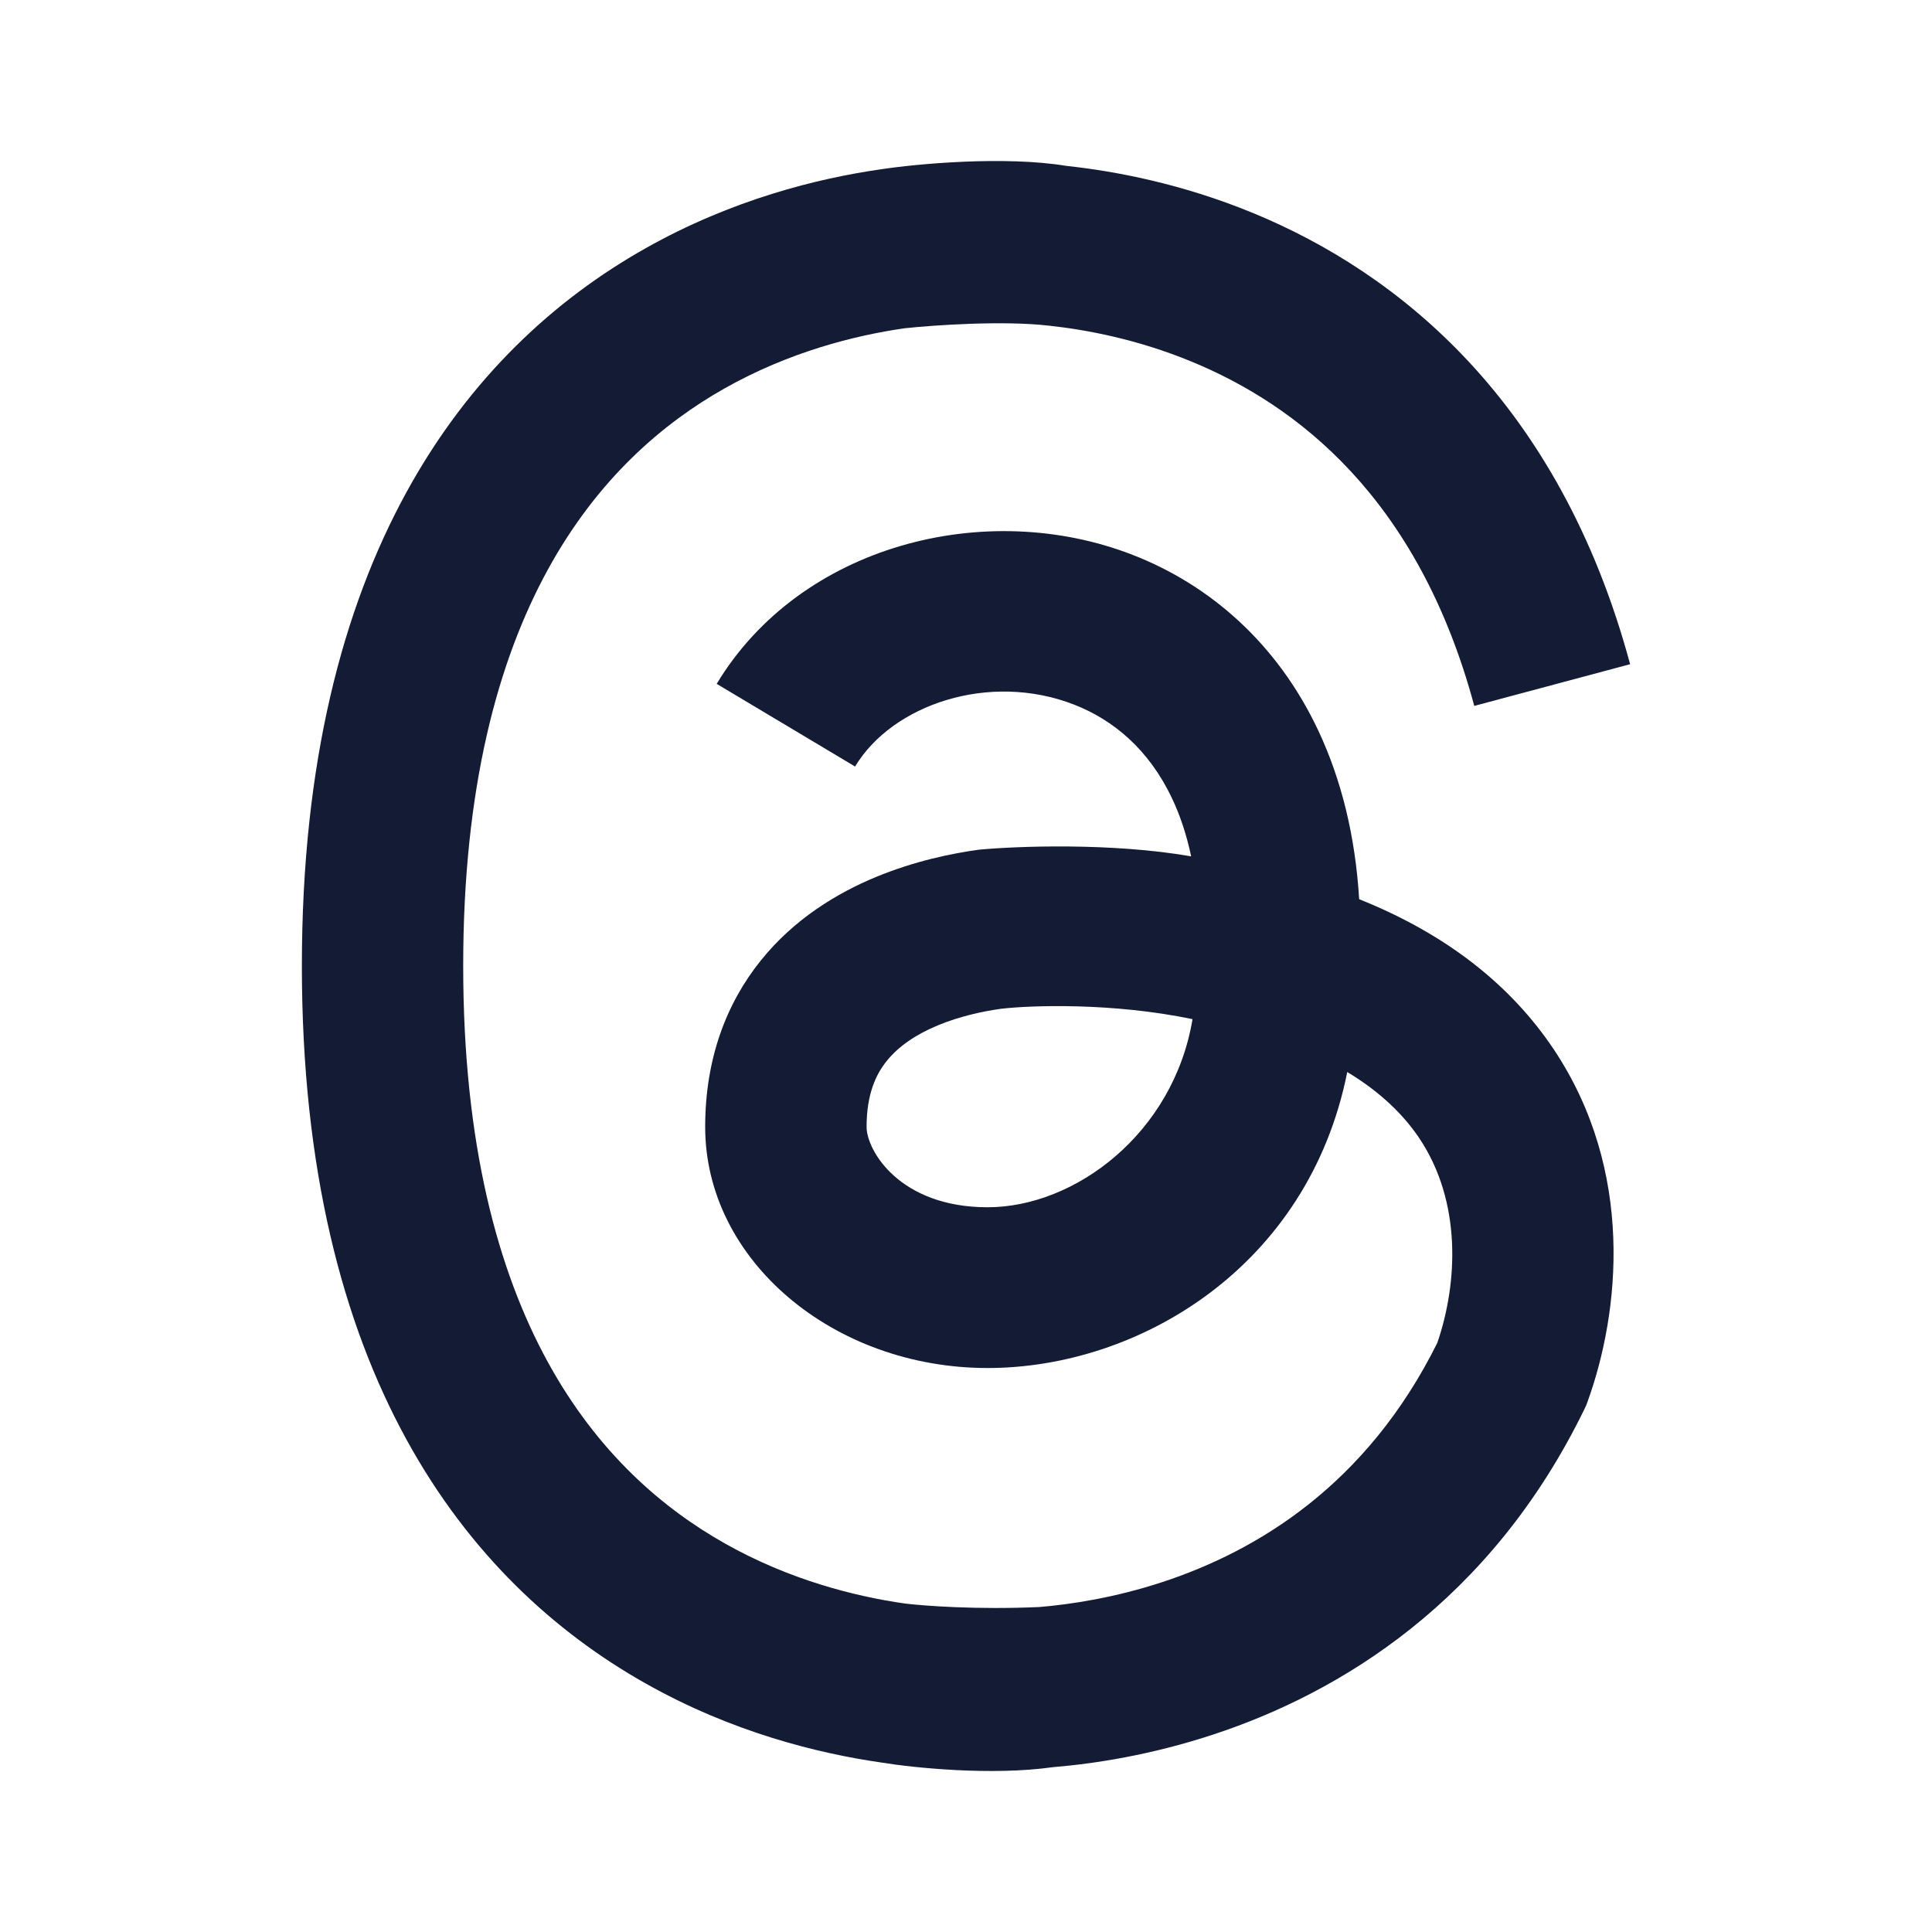 <svg width="24" height="24" viewBox="0 0 24 24" fill="none" xmlns="http://www.w3.org/2000/svg">
<path fill-rule="evenodd" clip-rule="evenodd" d="M10.95 2.102C10.159 2.215 9.092 2.479 8.016 3.086C5.786 4.344 3.75 6.945 3.75 11.998C3.75 17.052 5.786 19.652 8.016 20.91C9.092 21.518 10.159 21.781 10.95 21.895C11.34 21.959 12.312 22.061 13.082 21.952C13.592 21.91 14.295 21.803 15.071 21.547C16.637 21.032 18.515 19.903 19.683 17.503L19.706 17.454L19.724 17.404C20.12 16.305 20.313 14.553 19.303 13.038C18.777 12.25 17.984 11.61 16.884 11.17C16.836 10.383 16.662 9.684 16.377 9.077C15.866 7.989 15.026 7.265 14.073 6.894C12.245 6.181 9.942 6.771 8.903 8.495L10.622 9.522C11.086 8.751 12.291 8.343 13.343 8.753C13.83 8.943 14.274 9.311 14.562 9.923C14.658 10.126 14.739 10.364 14.797 10.638C13.81 10.466 12.629 10.511 12.161 10.555C11.825 10.601 11.36 10.696 10.88 10.895C10.402 11.093 9.867 11.413 9.45 11.933C9.019 12.469 8.76 13.159 8.76 13.999C8.76 15.657 10.354 16.994 12.268 16.994C14.148 16.994 16.254 15.738 16.736 13.317C17.167 13.576 17.449 13.867 17.633 14.142C18.157 14.928 18.112 15.931 17.855 16.681C16.975 18.453 15.611 19.267 14.443 19.652C13.847 19.848 13.304 19.93 12.913 19.963C12.132 19.998 11.47 19.948 11.236 19.919C10.618 19.83 9.806 19.626 9.004 19.173C7.476 18.311 5.754 16.422 5.754 11.998C5.754 7.575 7.476 5.685 9.004 4.823C9.806 4.371 10.618 4.167 11.236 4.078C11.598 4.039 12.463 3.979 13.034 4.046C13.498 4.096 14.13 4.215 14.8 4.491C16.103 5.028 17.615 6.175 18.314 8.769L20.25 8.251C19.369 4.988 17.374 3.391 15.565 2.646C14.678 2.281 13.853 2.126 13.249 2.061C12.477 1.934 11.395 2.035 10.95 2.102ZM11.651 12.737C11.923 12.624 12.209 12.563 12.437 12.531C12.813 12.488 13.816 12.453 14.814 12.66C14.577 14.079 13.355 14.997 12.268 14.997C11.175 14.997 10.765 14.29 10.765 13.999C10.765 13.592 10.881 13.346 11.015 13.18C11.161 12.998 11.378 12.85 11.651 12.737Z" fill="#141B34"/>
</svg>
